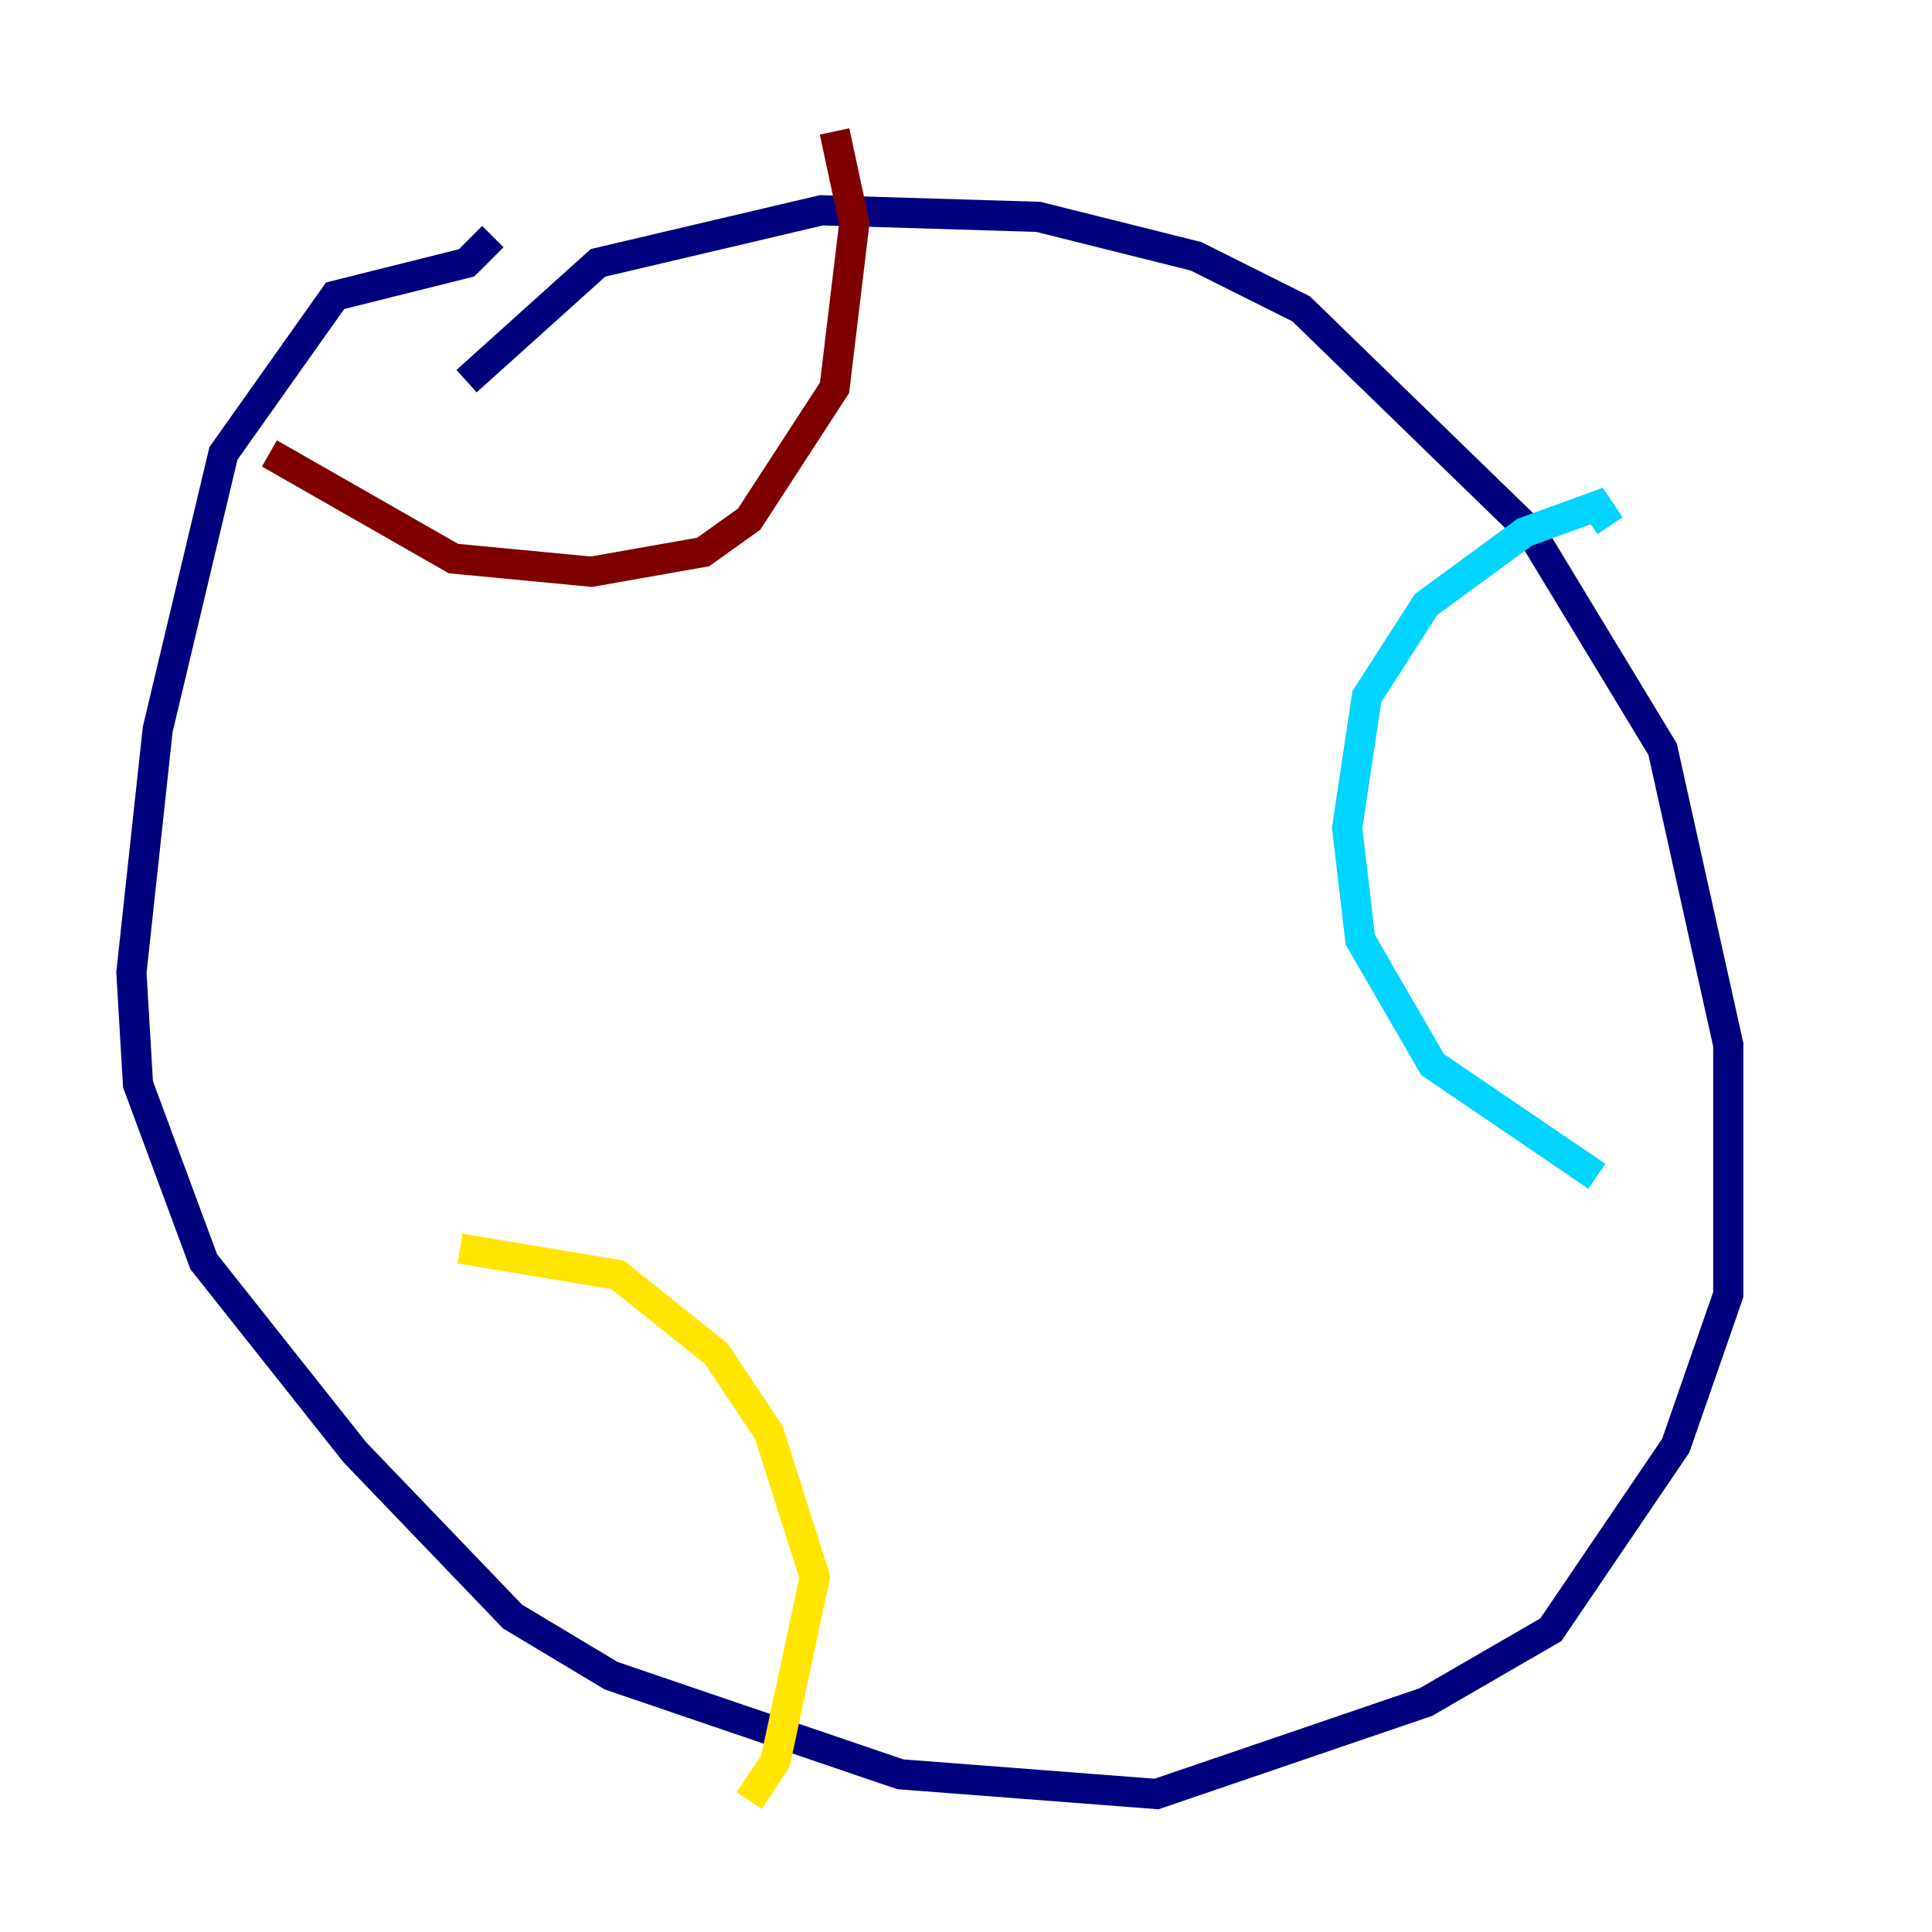 <?xml version="1.0" encoding="utf-8" ?>
<svg baseProfile="tiny" height="128" version="1.2" viewBox="0,0,128,128" width="128" xmlns="http://www.w3.org/2000/svg" xmlns:ev="http://www.w3.org/2001/xml-events" xmlns:xlink="http://www.w3.org/1999/xlink"><defs /><polyline fill="none" points="30.912,25.252 39.619,17.415 54.422,13.932 68.789,14.367 79.238,16.98 86.204,20.463 101.442,35.265 110.15,49.633 114.503,69.225 114.503,85.769 111.02,95.782 102.748,107.973 94.476,112.762 76.626,118.857 59.646,117.551 40.49,111.02 33.959,107.102 23.51,96.218 13.497,83.592 9.143,71.837 8.707,64.435 10.449,48.327 14.803,30.041 22.204,19.592 30.912,17.415 32.653,15.674" stroke="#00007f" stroke-width="2" /><polyline fill="none" points="106.667,34.83 105.796,33.524 101.007,35.265 94.476,40.054 90.558,46.15 89.252,54.857 90.122,62.258 94.912,70.531 105.796,77.932" stroke="#00d4ff" stroke-width="2" /><polyline fill="none" points="30.476,82.721 40.925,84.463 47.456,89.687 50.939,94.912 53.986,104.49 51.374,116.68 49.633,119.293" stroke="#ffe500" stroke-width="2" /><polyline fill="none" points="17.85,30.041 30.041,37.007 39.184,37.878 46.585,36.571 49.633,34.395 55.292,25.687 56.599,14.803 55.292,8.707" stroke="#7f0000" stroke-width="2" /></svg>